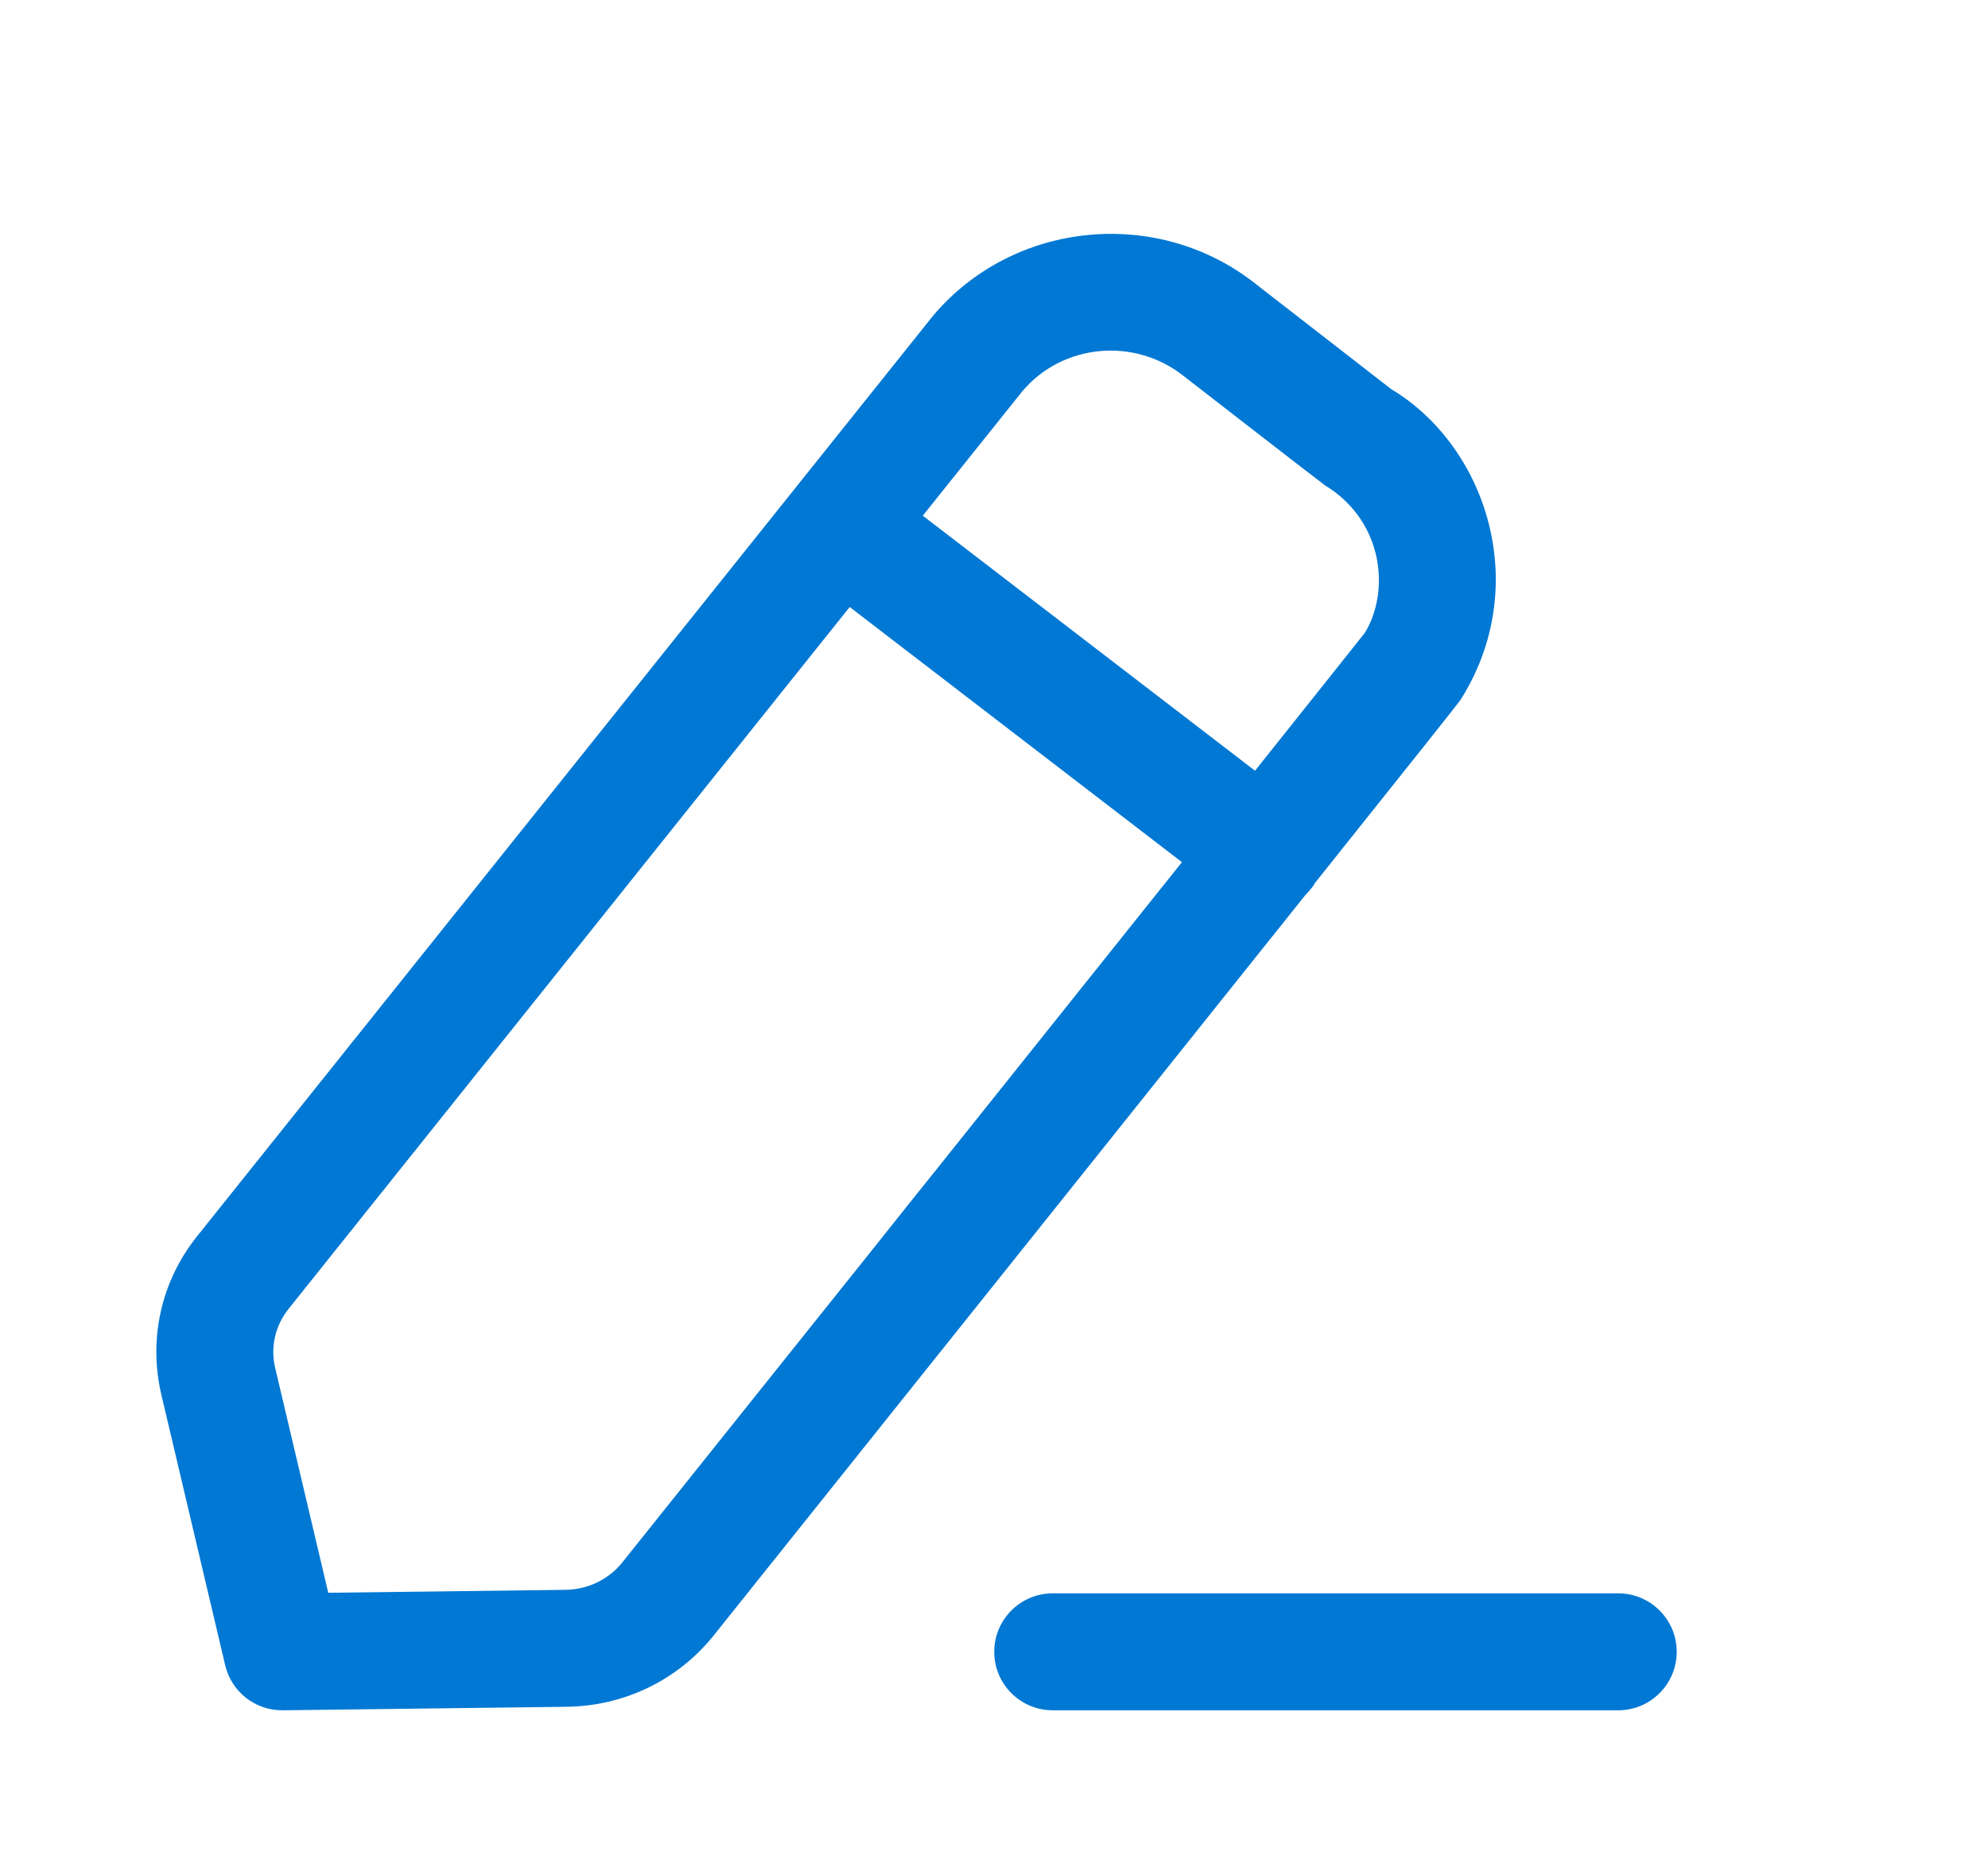 <svg width="17" height="16" viewBox="0 0 17 16" fill="none" xmlns="http://www.w3.org/2000/svg">
<path fill-rule="evenodd" clip-rule="evenodd" d="M13.838 13.626C14.114 13.626 14.338 13.85 14.338 14.126C14.338 14.402 14.114 14.626 13.838 14.626H9.002C8.726 14.626 8.502 14.402 8.502 14.126C8.502 13.85 8.726 13.626 9.002 13.626H13.838ZM10.748 2.436C10.781 2.462 11.897 3.328 11.897 3.328C12.302 3.57 12.619 4.001 12.739 4.512C12.858 5.017 12.771 5.538 12.493 5.979C12.492 5.982 12.49 5.985 12.483 5.994L12.478 6C12.433 6.06 12.237 6.308 11.247 7.548C11.238 7.564 11.227 7.58 11.216 7.594C11.199 7.616 11.181 7.636 11.162 7.655C11.094 7.74 11.023 7.829 10.948 7.923L10.796 8.113C10.482 8.506 10.11 8.971 9.669 9.524L9.443 9.807C8.591 10.873 7.5 12.238 6.103 13.986C5.797 14.368 5.338 14.59 4.845 14.596L2.419 14.626H2.413C2.181 14.626 1.98 14.468 1.926 14.242L1.38 11.928C1.267 11.448 1.379 10.954 1.687 10.57L7.967 2.715C7.969 2.712 7.971 2.709 7.974 2.706C8.663 1.883 9.908 1.762 10.748 2.436ZM7.266 5.191L2.467 11.194C2.353 11.337 2.311 11.521 2.353 11.698L2.807 13.621L4.833 13.596C5.026 13.594 5.204 13.508 5.322 13.361C5.93 12.601 6.693 11.645 7.479 10.663L7.756 10.315L8.035 9.967C8.771 9.045 9.499 8.135 10.107 7.373L7.266 5.191ZM8.744 3.344L7.891 4.41L10.732 6.591C11.278 5.906 11.638 5.455 11.671 5.412C11.781 5.234 11.823 4.984 11.766 4.742C11.707 4.495 11.553 4.285 11.331 4.151C11.284 4.118 10.161 3.246 10.126 3.219C9.703 2.88 9.087 2.939 8.744 3.344Z" fill="#0078D4"/>
</svg>
